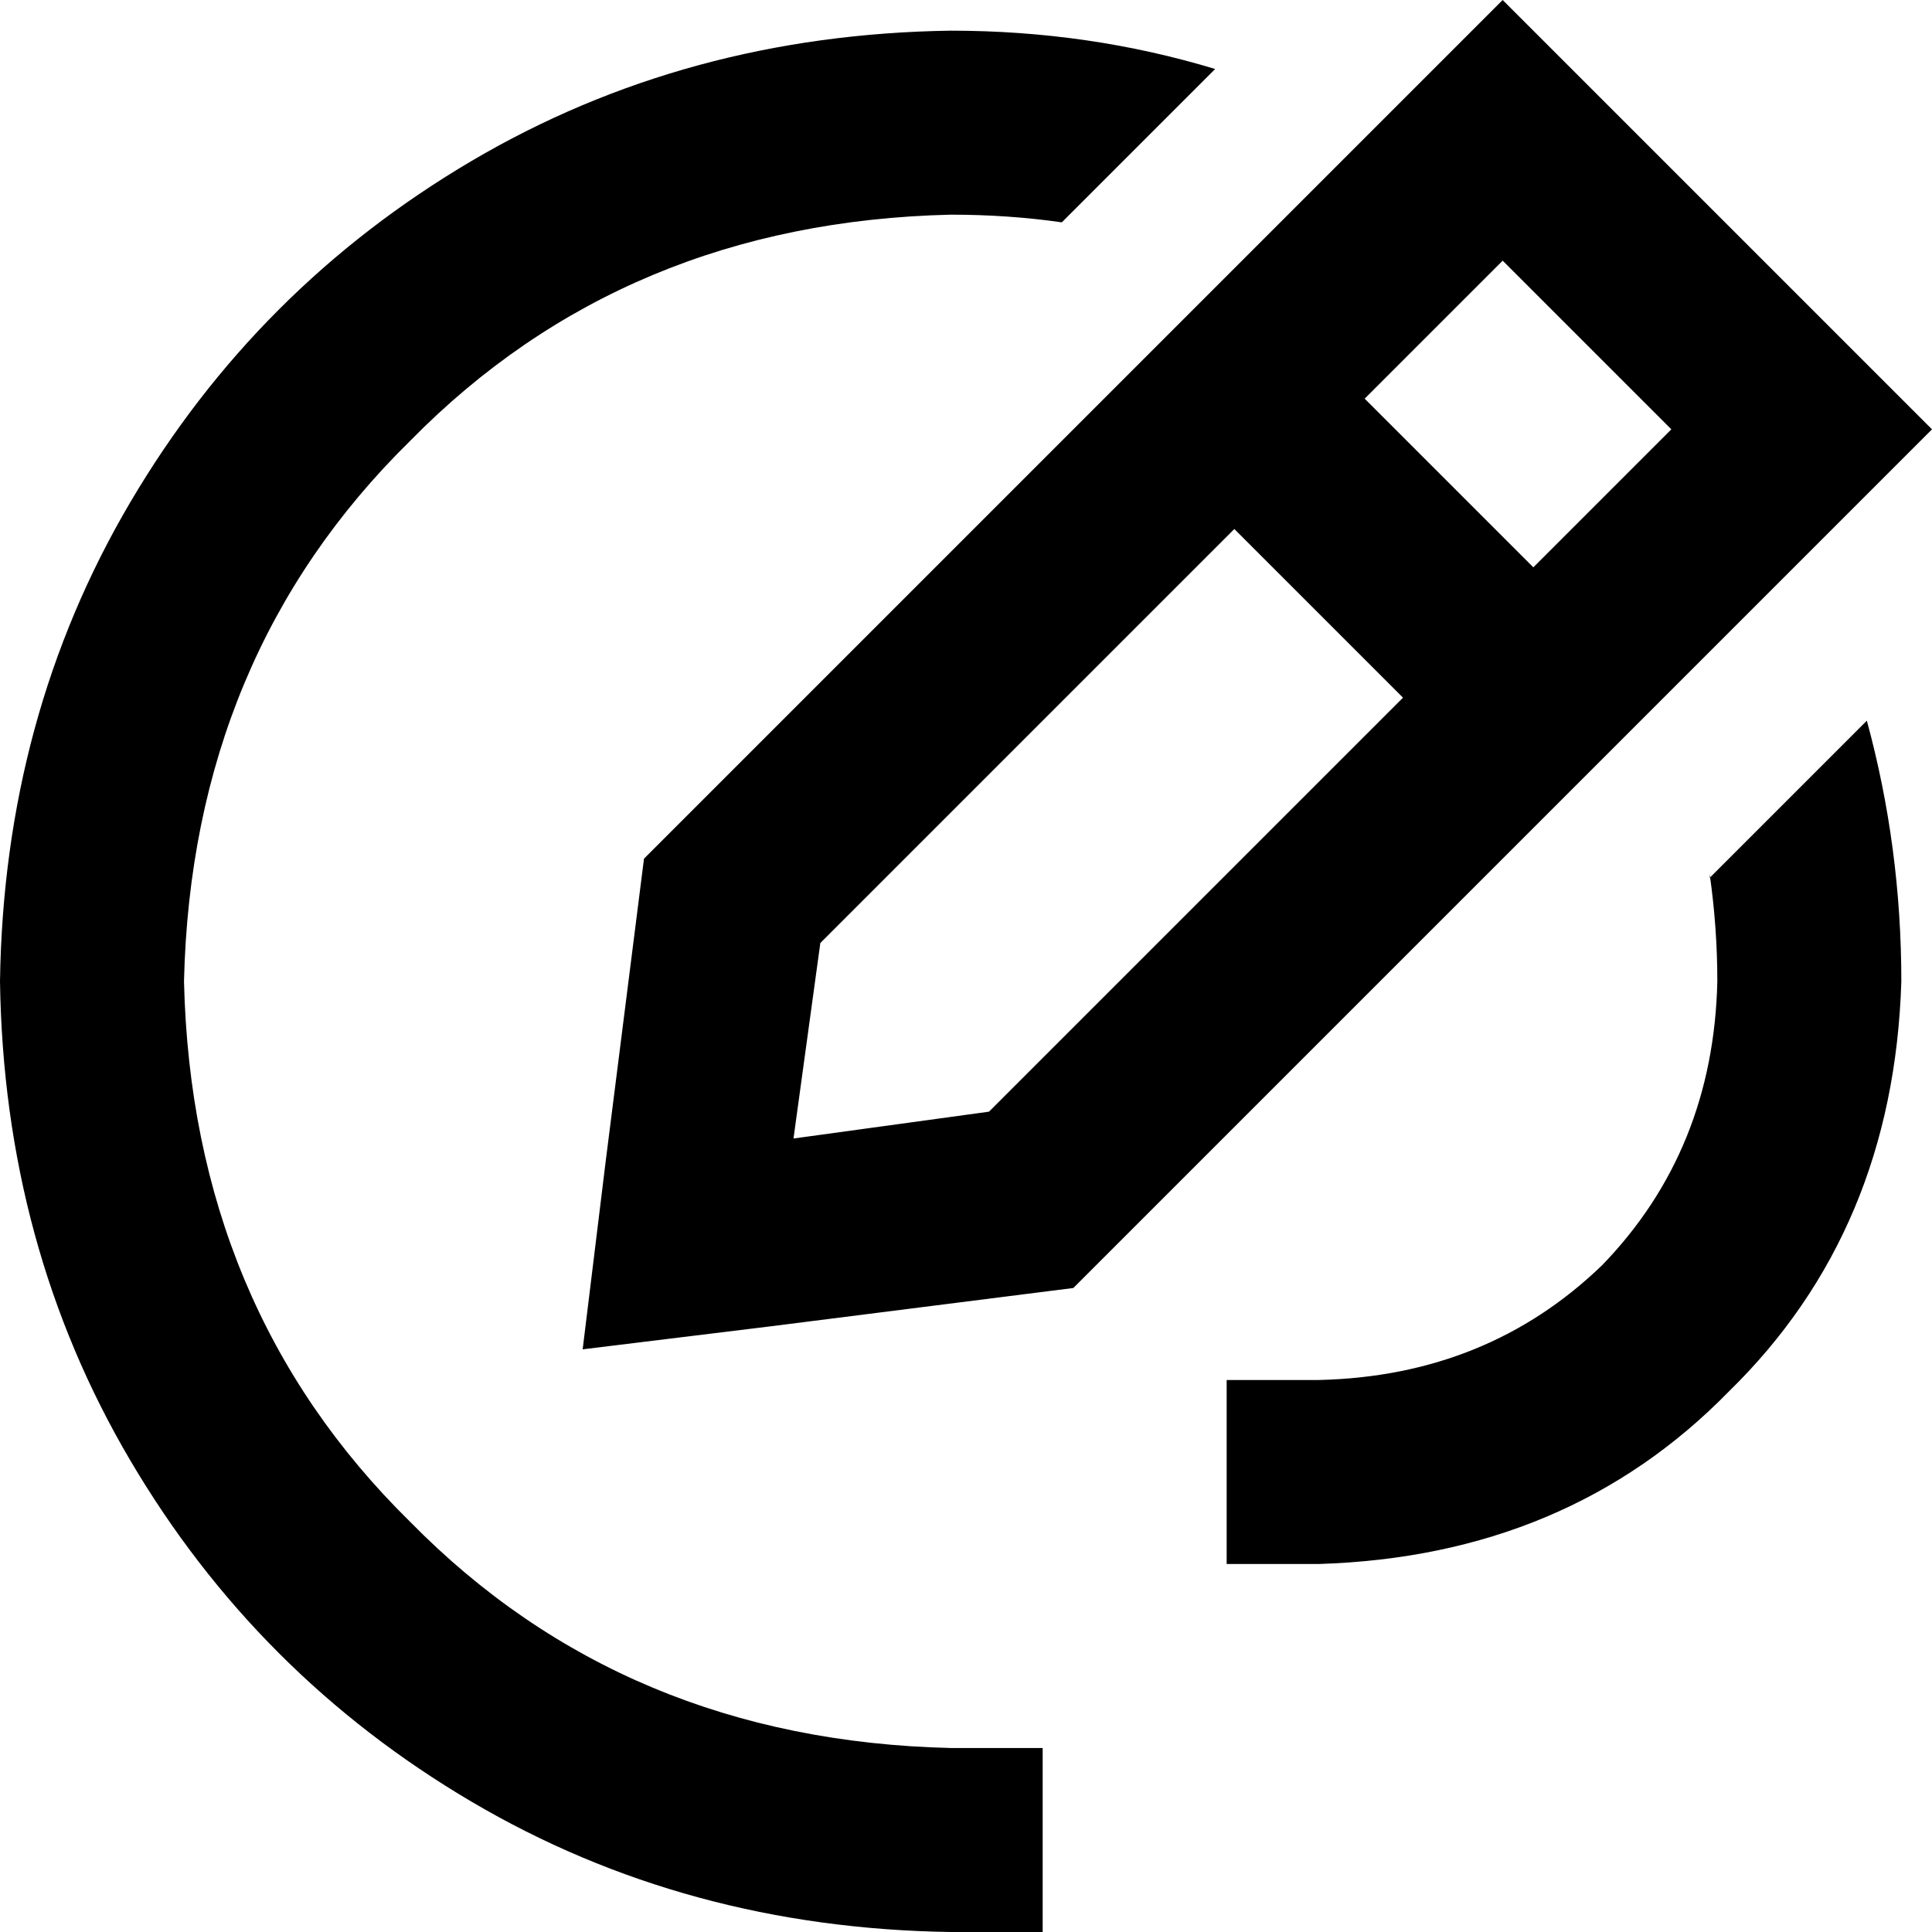 <svg xmlns="http://www.w3.org/2000/svg" viewBox="0 0 504 504">
  <path d="M 322 138 L 366 182 L 322 138 L 366 182 L 258 290 L 258 290 L 207 297 L 207 297 L 214 246 L 214 246 L 322 138 L 322 138 Z M 417 199 L 434 182 L 417 199 L 434 182 L 470 146 L 470 146 L 504 112 L 504 112 L 470 78 L 470 78 L 426 34 L 426 34 L 392 0 L 392 0 L 358 34 L 358 34 L 322 70 L 322 70 L 305 87 L 305 87 L 288 104 L 288 104 L 168 224 L 168 224 L 158 303 L 158 303 L 152 352 L 152 352 L 201 346 L 201 346 L 280 336 L 280 336 L 400 216 L 400 216 L 417 199 L 417 199 Z M 400 148 L 356 104 L 400 148 L 356 104 L 392 68 L 392 68 L 436 112 L 436 112 L 400 148 L 400 148 Z M 317 18 Q 284 8 248 8 Q 179 9 123 42 Q 67 75 34 131 Q 1 187 0 256 Q 1 325 34 381 Q 67 437 123 470 Q 179 503 248 504 L 272 504 L 272 504 L 272 456 L 272 456 L 248 456 L 248 456 Q 163 454 107 397 Q 50 341 48 256 Q 50 171 107 115 Q 163 58 248 56 Q 263 56 277 58 L 317 18 L 317 18 Z M 446 228 Q 448 242 448 256 Q 447 300 418 330 Q 388 359 344 360 L 320 360 L 320 360 L 320 408 L 320 408 L 344 408 L 344 408 Q 409 406 451 363 Q 494 321 496 256 Q 496 221 487 188 L 446 229 L 446 228 Z" />
</svg>